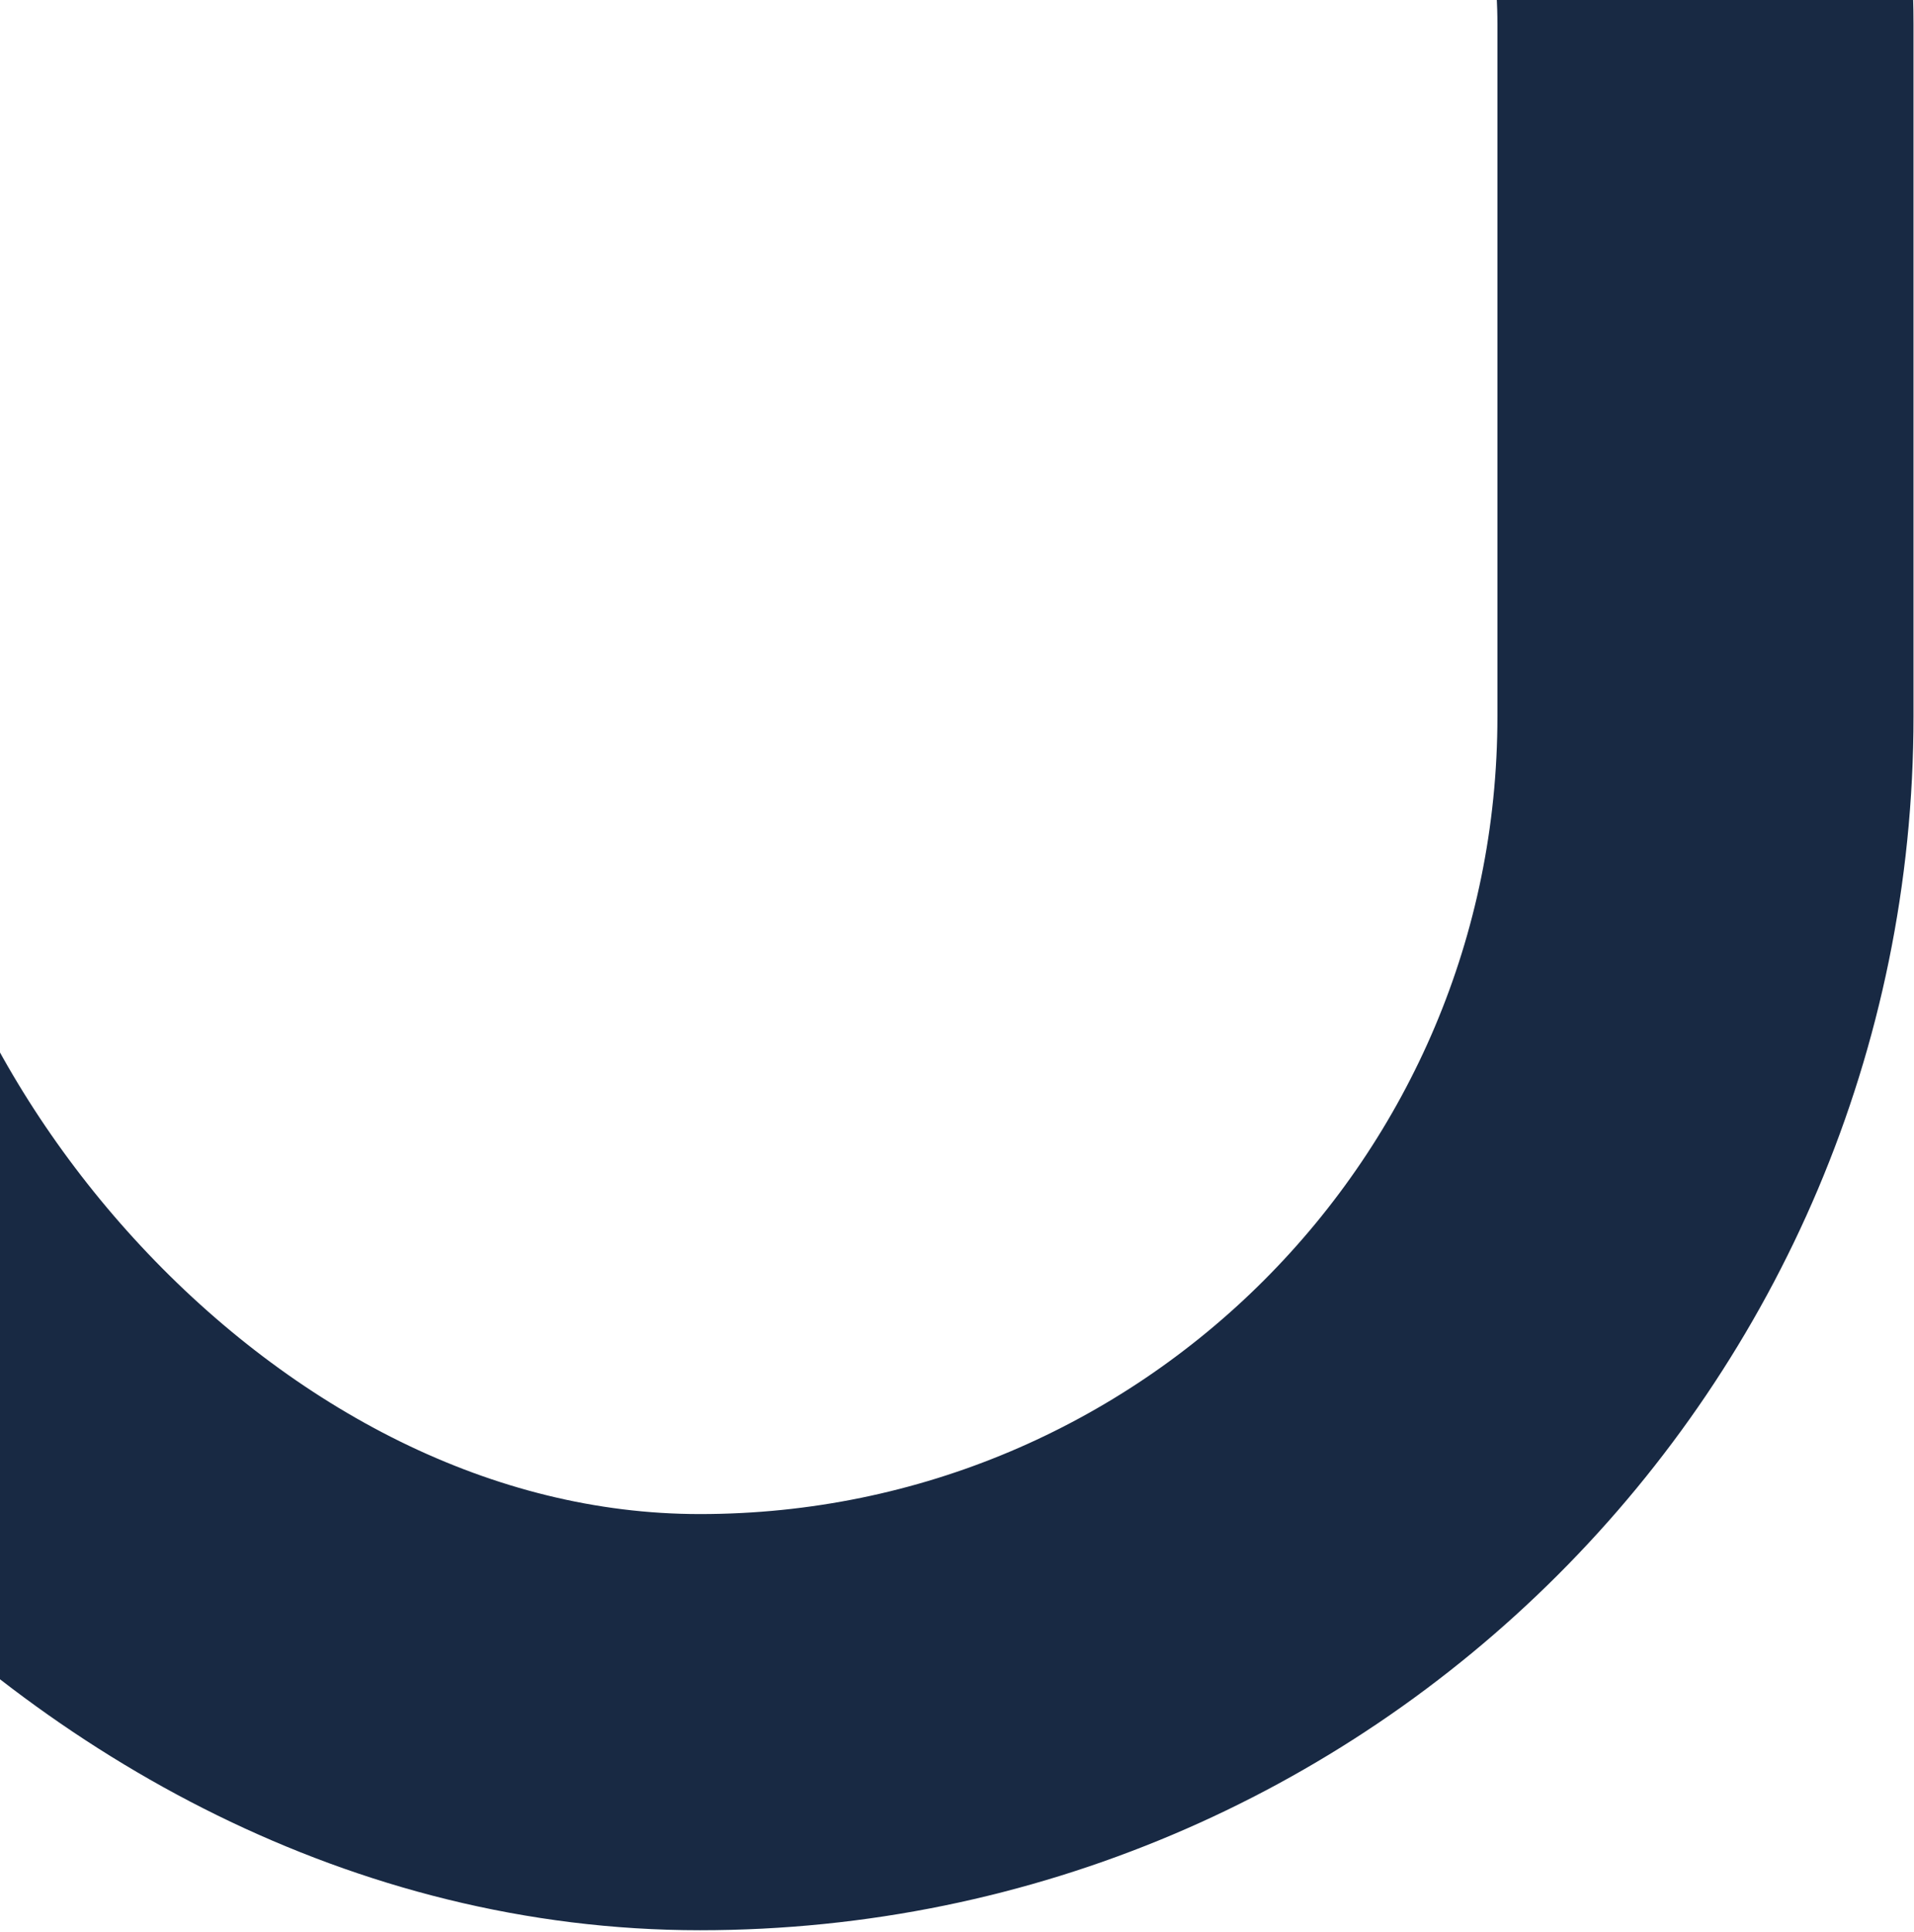 <svg width="552" height="557" viewBox="0 0 552 557" fill="none" xmlns="http://www.w3.org/2000/svg">
<rect x="-88.141" y="-283.059" width="580" height="779.63" rx="290" stroke="#182943" stroke-width="120"/>
</svg>
